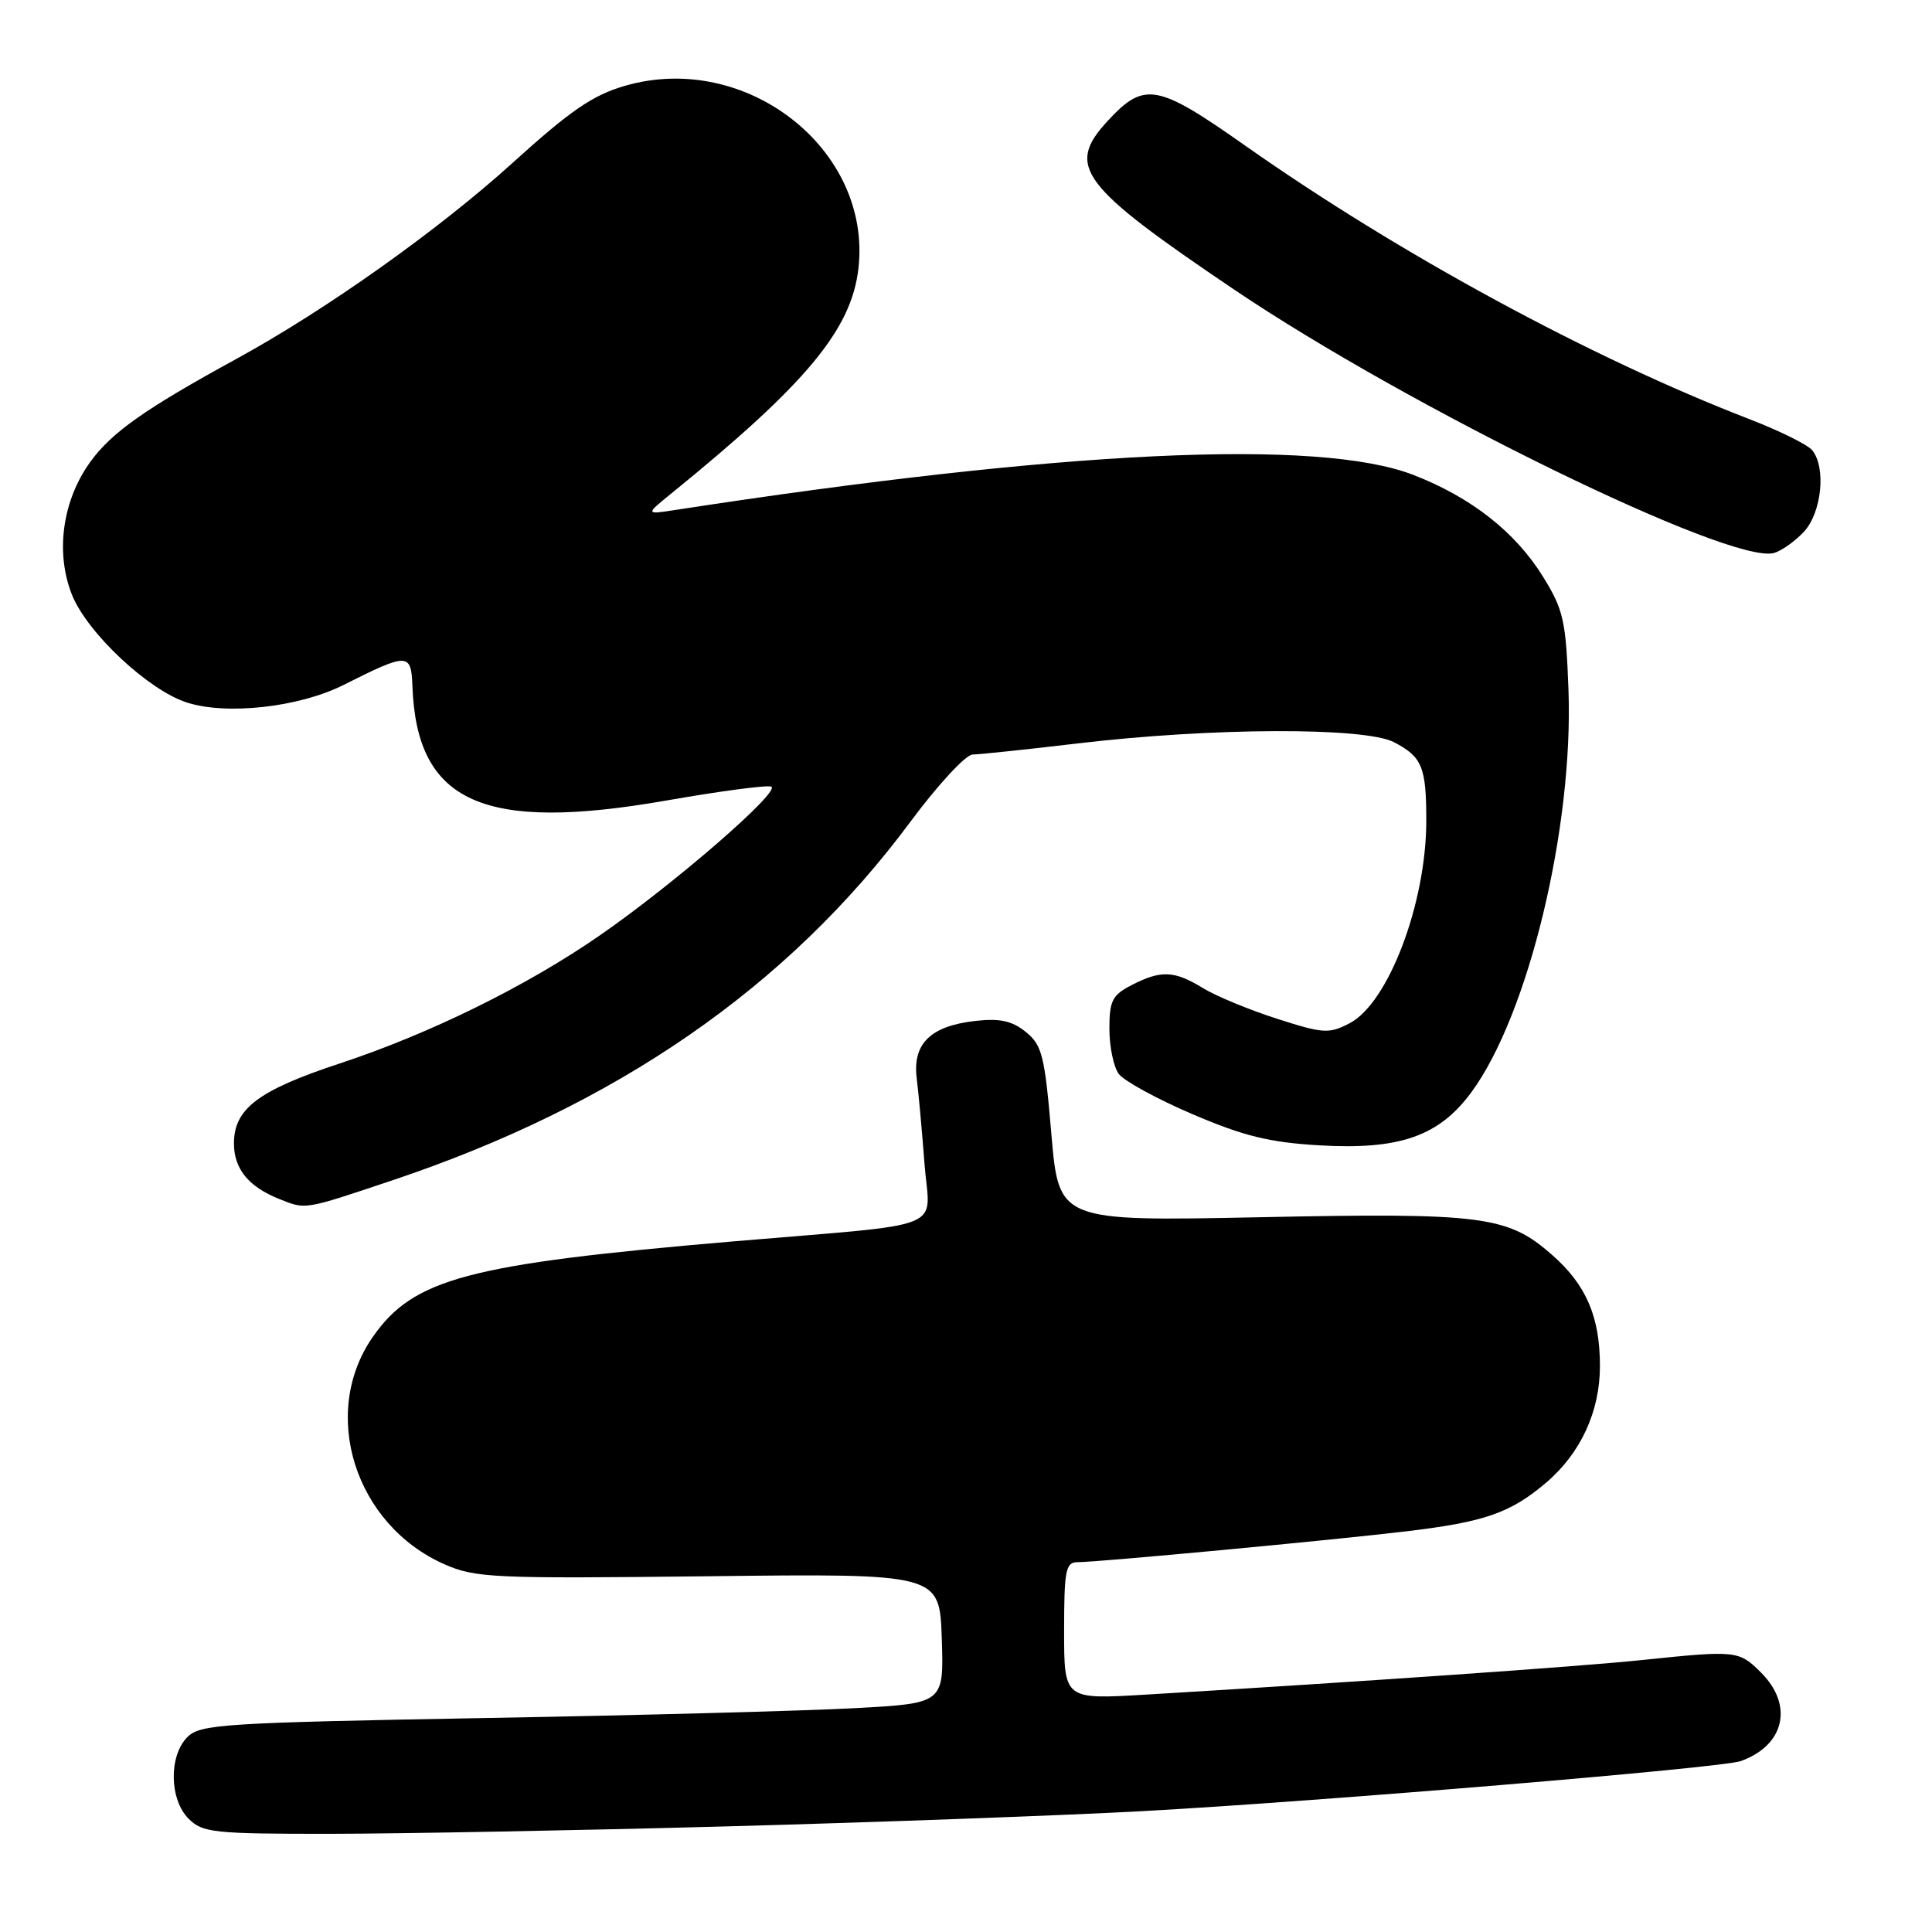 <?xml version="1.0" encoding="UTF-8" standalone="no"?>
<!DOCTYPE svg PUBLIC "-//W3C//DTD SVG 1.1//EN" "http://www.w3.org/Graphics/SVG/1.1/DTD/svg11.dtd" >
<svg xmlns="http://www.w3.org/2000/svg" xmlns:xlink="http://www.w3.org/1999/xlink" version="1.1" viewBox="0 0 256 256">
 <g >
 <path fill="currentColor"
d=" M 96.50 242.00 C 116.30 241.46 141.05 240.55 151.50 239.98 C 175.34 238.66 228.15 234.25 230.64 233.36 C 236.46 231.29 237.69 225.97 233.36 221.64 C 230.42 218.69 230.11 218.66 217.50 219.97 C 209.38 220.82 180.32 222.84 151.75 224.55 C 141.00 225.19 141.00 225.19 141.00 216.10 C 141.00 208.10 141.21 207.00 142.75 207.00 C 145.57 206.99 176.68 204.07 186.50 202.89 C 196.71 201.66 200.11 200.48 204.79 196.53 C 209.42 192.62 212.00 187.07 212.00 181.01 C 212.00 174.47 210.18 170.25 205.66 166.28 C 199.77 161.10 196.50 160.68 166.90 161.29 C 140.30 161.83 140.30 161.83 139.31 150.26 C 138.43 139.87 138.08 138.48 135.93 136.74 C 134.09 135.26 132.50 134.91 129.22 135.28 C 123.29 135.95 120.90 138.30 121.47 142.89 C 121.72 144.88 122.18 149.96 122.50 154.20 C 123.18 163.26 126.25 162.01 97.05 164.50 C 61.95 167.50 54.76 169.41 49.37 177.19 C 42.37 187.29 47.03 202.03 58.88 207.27 C 62.98 209.08 65.32 209.19 93.88 208.86 C 124.50 208.50 124.50 208.50 124.79 217.10 C 125.07 225.70 125.07 225.70 113.29 226.34 C 106.80 226.69 84.66 227.29 64.09 227.65 C 29.64 228.27 26.53 228.47 24.84 230.16 C 22.35 232.65 22.43 238.43 25.00 241.00 C 26.84 242.84 28.32 243.00 43.75 242.99 C 52.96 242.98 76.70 242.54 96.50 242.00 Z  M 51.87 156.44 C 81.74 146.45 104.41 130.77 120.67 108.84 C 124.28 103.98 127.97 99.99 128.87 99.98 C 129.76 99.97 136.03 99.31 142.78 98.51 C 160.52 96.40 180.80 96.33 184.70 98.34 C 188.45 100.29 189.00 101.63 188.99 108.83 C 188.97 119.73 183.95 132.94 178.82 135.59 C 176.09 137.01 175.34 136.96 169.18 134.98 C 165.50 133.80 161.10 131.97 159.38 130.92 C 155.61 128.60 153.82 128.53 149.95 130.53 C 147.38 131.85 147.00 132.60 147.00 136.33 C 147.00 138.69 147.56 141.38 148.25 142.31 C 148.94 143.23 153.32 145.63 158.00 147.63 C 164.77 150.53 168.18 151.37 174.77 151.76 C 185.44 152.39 190.67 150.57 194.97 144.72 C 202.52 134.46 208.50 109.66 207.83 91.39 C 207.49 82.24 207.18 80.82 204.46 76.42 C 200.79 70.49 194.94 65.90 187.28 62.93 C 174.70 58.06 140.85 59.67 89.50 67.57 C 85.50 68.19 85.50 68.19 89.00 65.35 C 106.87 50.84 112.83 43.66 113.75 35.55 C 115.53 19.75 98.82 6.71 82.78 11.38 C 78.56 12.60 75.55 14.67 67.99 21.52 C 58.14 30.45 43.23 41.04 31.37 47.53 C 19.21 54.18 14.80 57.29 11.96 61.21 C 8.26 66.33 7.31 73.23 9.54 78.82 C 11.54 83.82 19.58 91.38 24.68 93.06 C 29.94 94.80 39.62 93.73 45.52 90.76 C 54.08 86.46 54.48 86.47 54.65 90.94 C 55.22 106.39 64.03 110.33 88.43 106.05 C 95.36 104.84 101.54 104.01 102.18 104.23 C 103.64 104.71 89.34 117.13 79.44 123.97 C 69.76 130.67 56.96 136.97 45.06 140.90 C 34.22 144.47 31.00 146.91 31.00 151.52 C 31.00 154.88 32.94 157.26 37.02 158.88 C 40.55 160.29 40.20 160.35 51.87 156.44 Z  M 239.01 70.48 C 241.39 67.95 242.00 61.91 240.11 59.64 C 239.51 58.92 235.76 57.06 231.76 55.52 C 210.78 47.42 185.41 33.66 165.00 19.30 C 153.30 11.06 151.63 10.76 146.75 16.05 C 141.21 22.05 143.11 24.58 163.50 38.35 C 186.67 53.99 229.26 74.79 235.03 73.28 C 236.02 73.02 237.81 71.76 239.01 70.48 Z "/>
</g>
</svg>